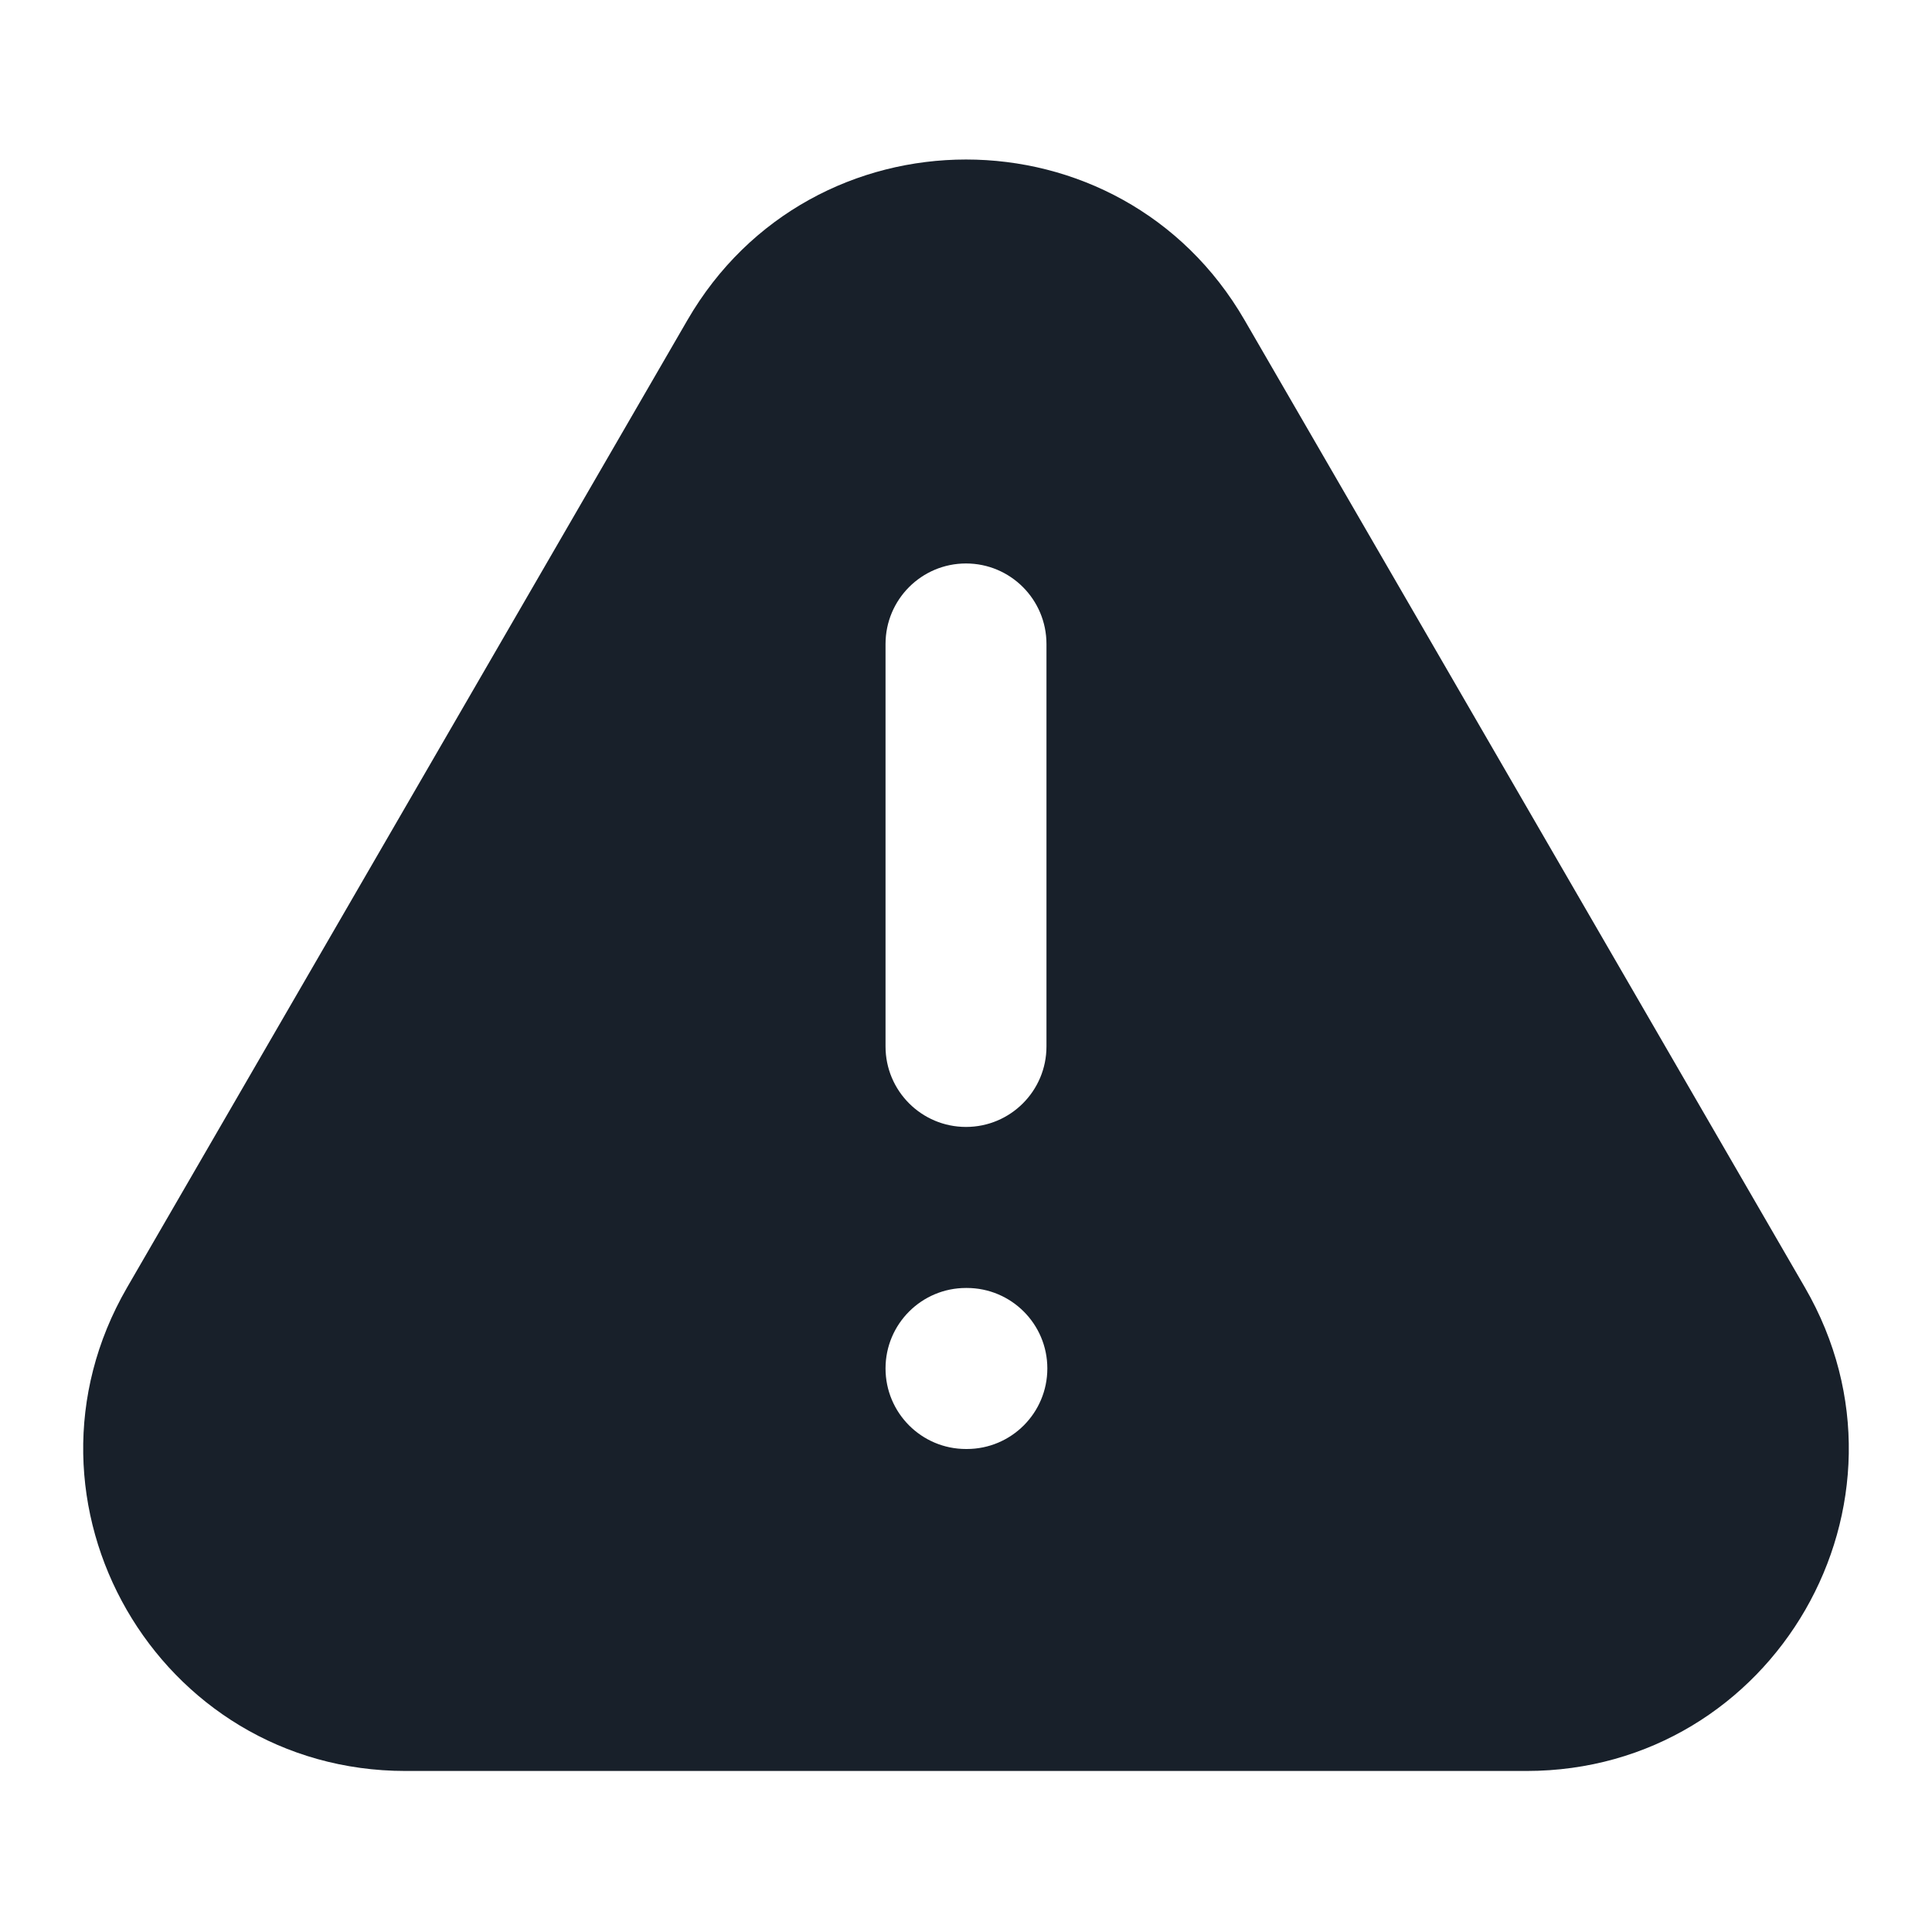 <svg width="20" height="20" viewBox="0 0 20 20" fill="none" xmlns="http://www.w3.org/2000/svg">
<path fill-rule="evenodd" clip-rule="evenodd" d="M15.801 18.333H4.199C1.631 18.333 0.028 15.552 1.315 13.329L7.116 3.314C8.4 1.097 11.601 1.097 12.884 3.314L18.685 13.329C19.972 15.552 18.369 18.333 15.801 18.333ZM10.833 6.667C10.833 6.206 10.46 5.833 10 5.833C9.54 5.833 9.167 6.206 9.167 6.667V10.833C9.167 11.293 9.54 11.666 10 11.666C10.46 11.666 10.833 11.293 10.833 10.833V6.667ZM10 13.333C9.54 13.333 9.167 13.706 9.167 14.166C9.167 14.627 9.54 15 10 15H10.008C10.469 15 10.842 14.627 10.842 14.166C10.842 13.706 10.469 13.333 10.008 13.333H10Z" fill="#18202A"/>
</svg>
